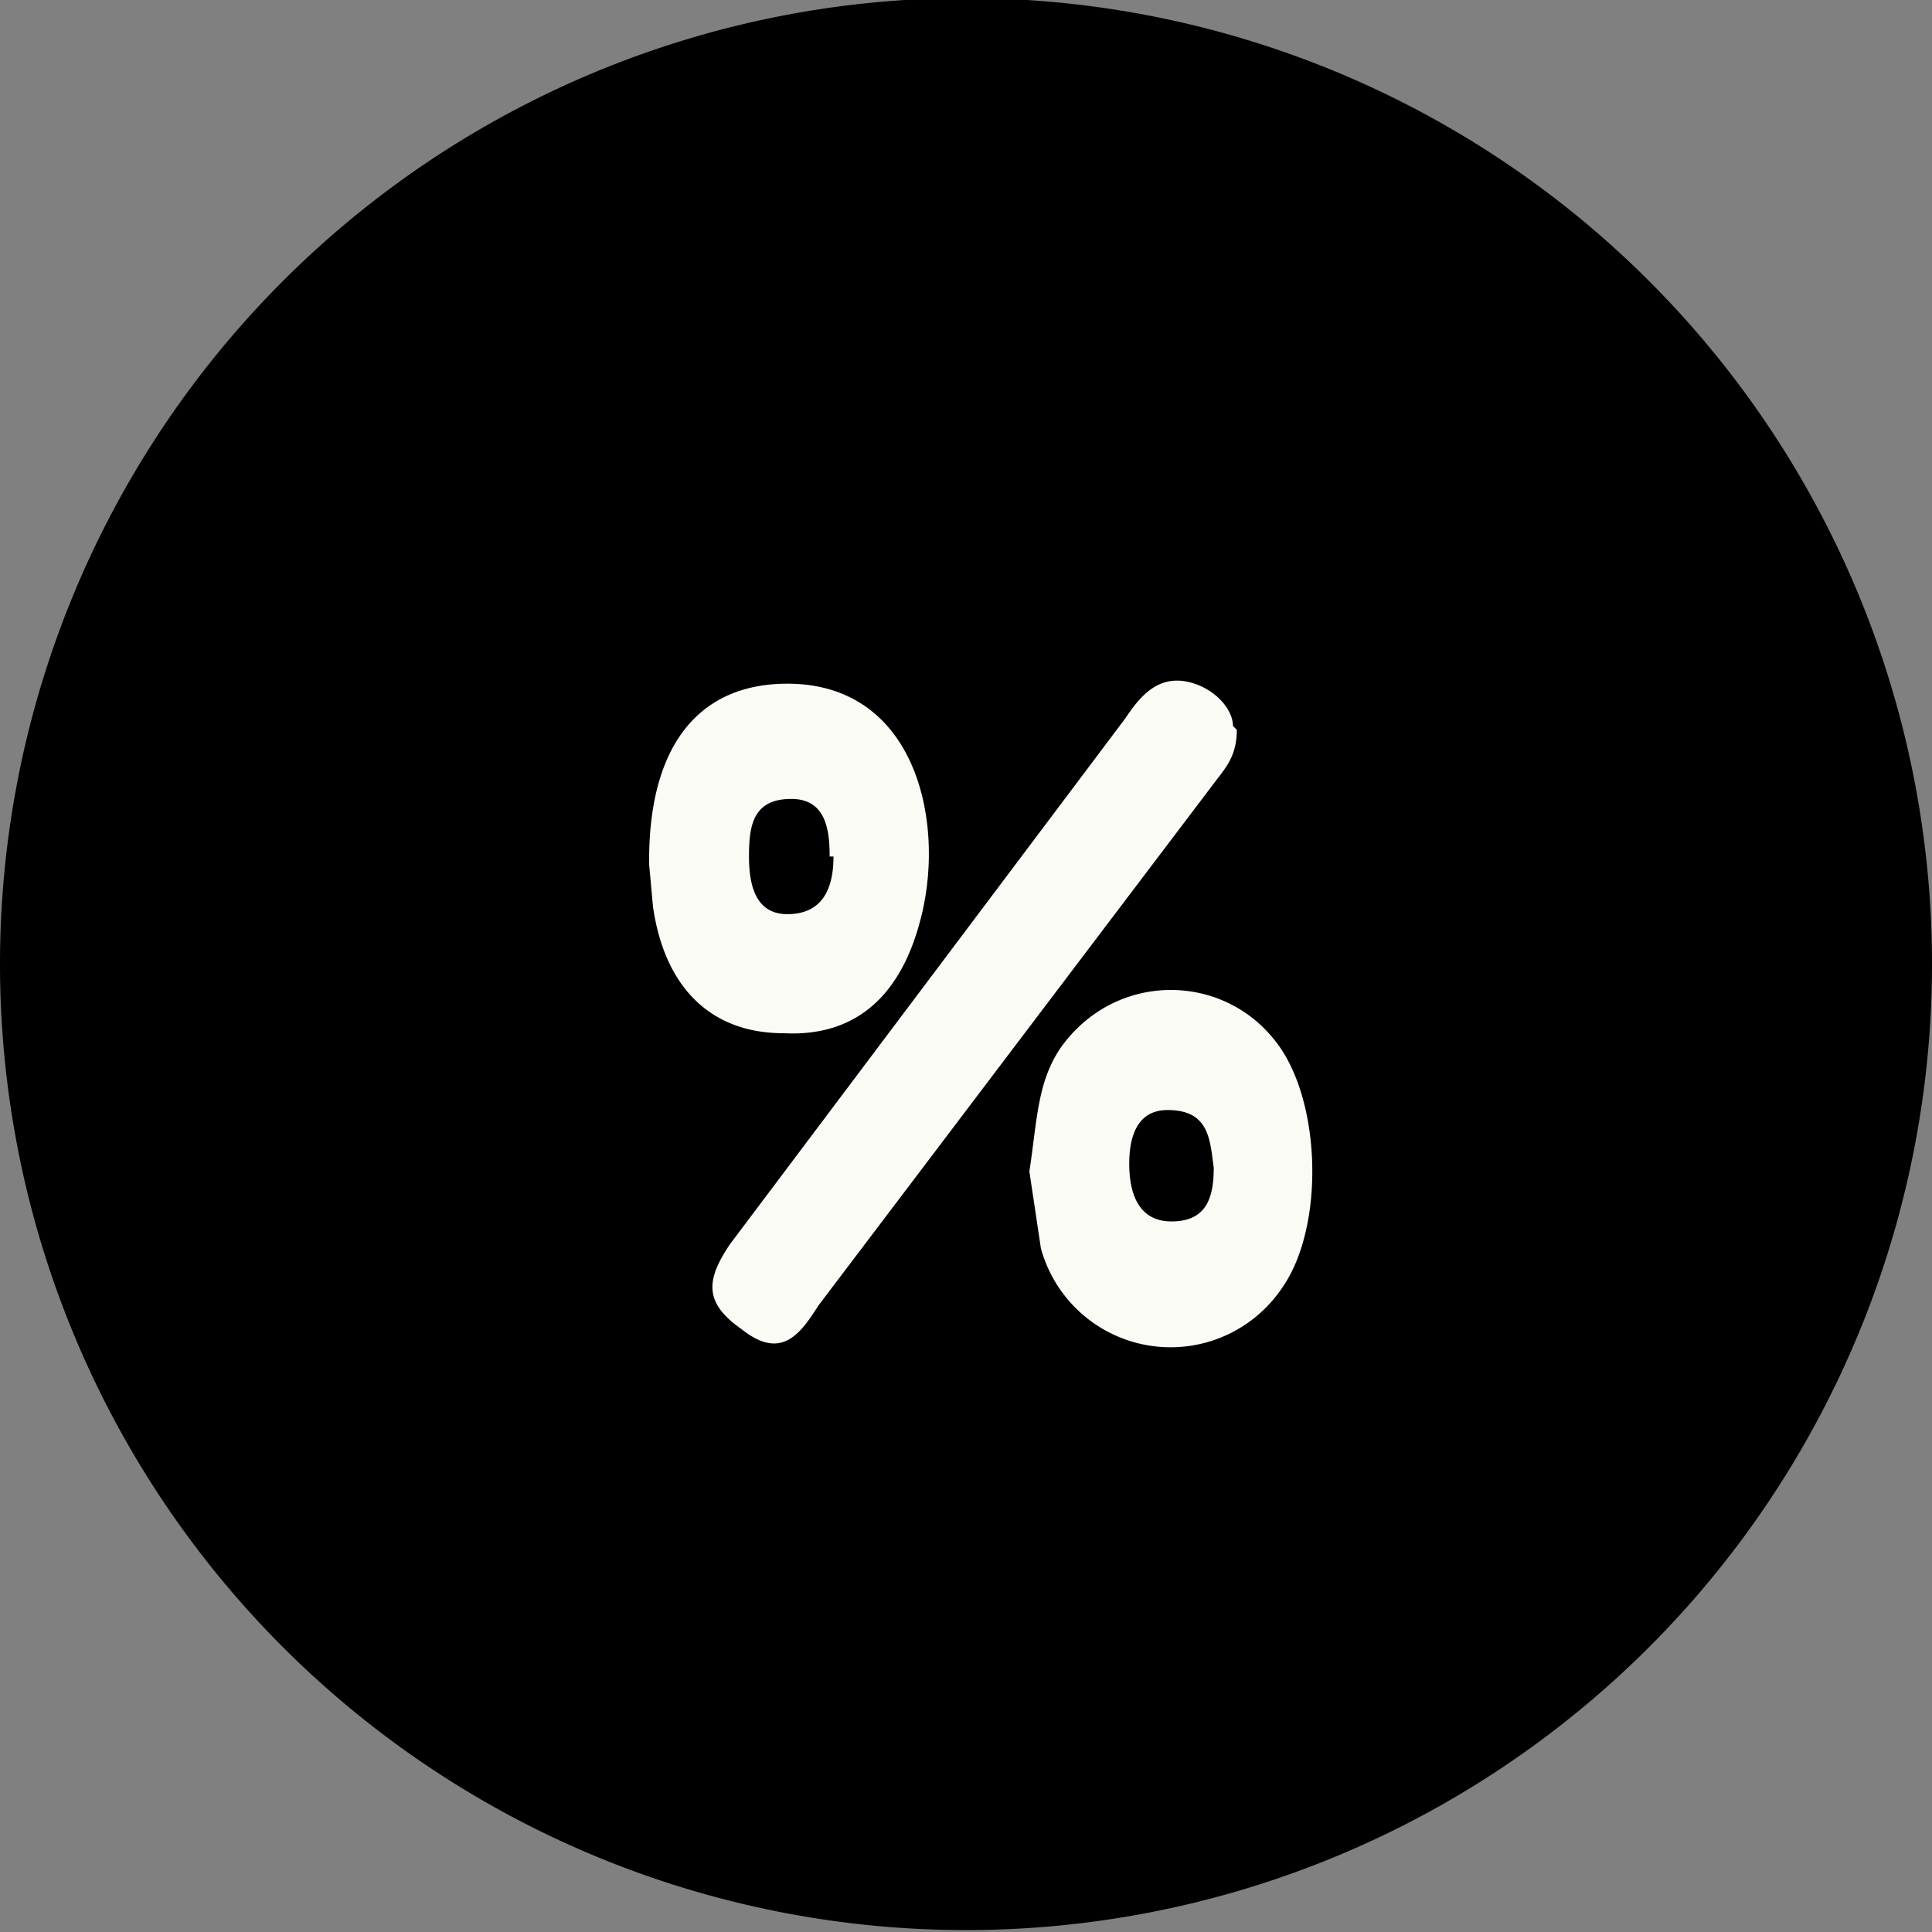 <svg xmlns="http://www.w3.org/2000/svg" xml:space="preserve" fill-rule="evenodd" clip-rule="evenodd" image-rendering="optimizeQuality" shape-rendering="geometricPrecision" text-rendering="geometricPrecision" viewBox="0 0 50.3 50.3">
  <rect x="0" y="0" width="50.3" height="50.3" fill="#808080" stroke="none"/>
  <path fill="currentColor" d="M50.3 25.1a25.1 25.1 0 1 1-50.3 0 25.1 25.1 0 0 1 50.3 0z"/>
  <path fill="#FBFBF6" d="M26.8 30.5c.2-1.3.2-2.3.8-3.2 1.4-2 4.2-2 5.6-.2 1.2 1.5 1.3 4.8.2 6.4a3.5 3.5 0 0 1-6.3-1l-.3-2zm4.8-.1c0 .8-.2 1.4-1.1 1.4-.9 0-1.1-.8-1.1-1.5s.2-1.4 1-1.4c1.1 0 1.1.8 1.2 1.5zm-14.7-8c0-3 1.3-4.6 3.6-4.6 3.3 0 4.1 3.5 3.5 6-.5 2.1-1.7 3.2-3.6 3.1-1.9 0-3.1-1.2-3.4-3.3l-.1-1.1zm4.8-.1c0 .7-.2 1.5-1.2 1.5-.8 0-1-.7-1-1.5s.1-1.5 1.1-1.5c.9 0 1 .8 1 1.5zM32.2 19c0 .7-.3 1-.6 1.4L21.3 34c-.5.8-1 1.4-2 .6-1-.7-.9-1.3-.3-2.2l10.3-13.7c.4-.6.9-1.2 1.8-.9.6.2 1 .7 1 1.1z"/>
</svg>

